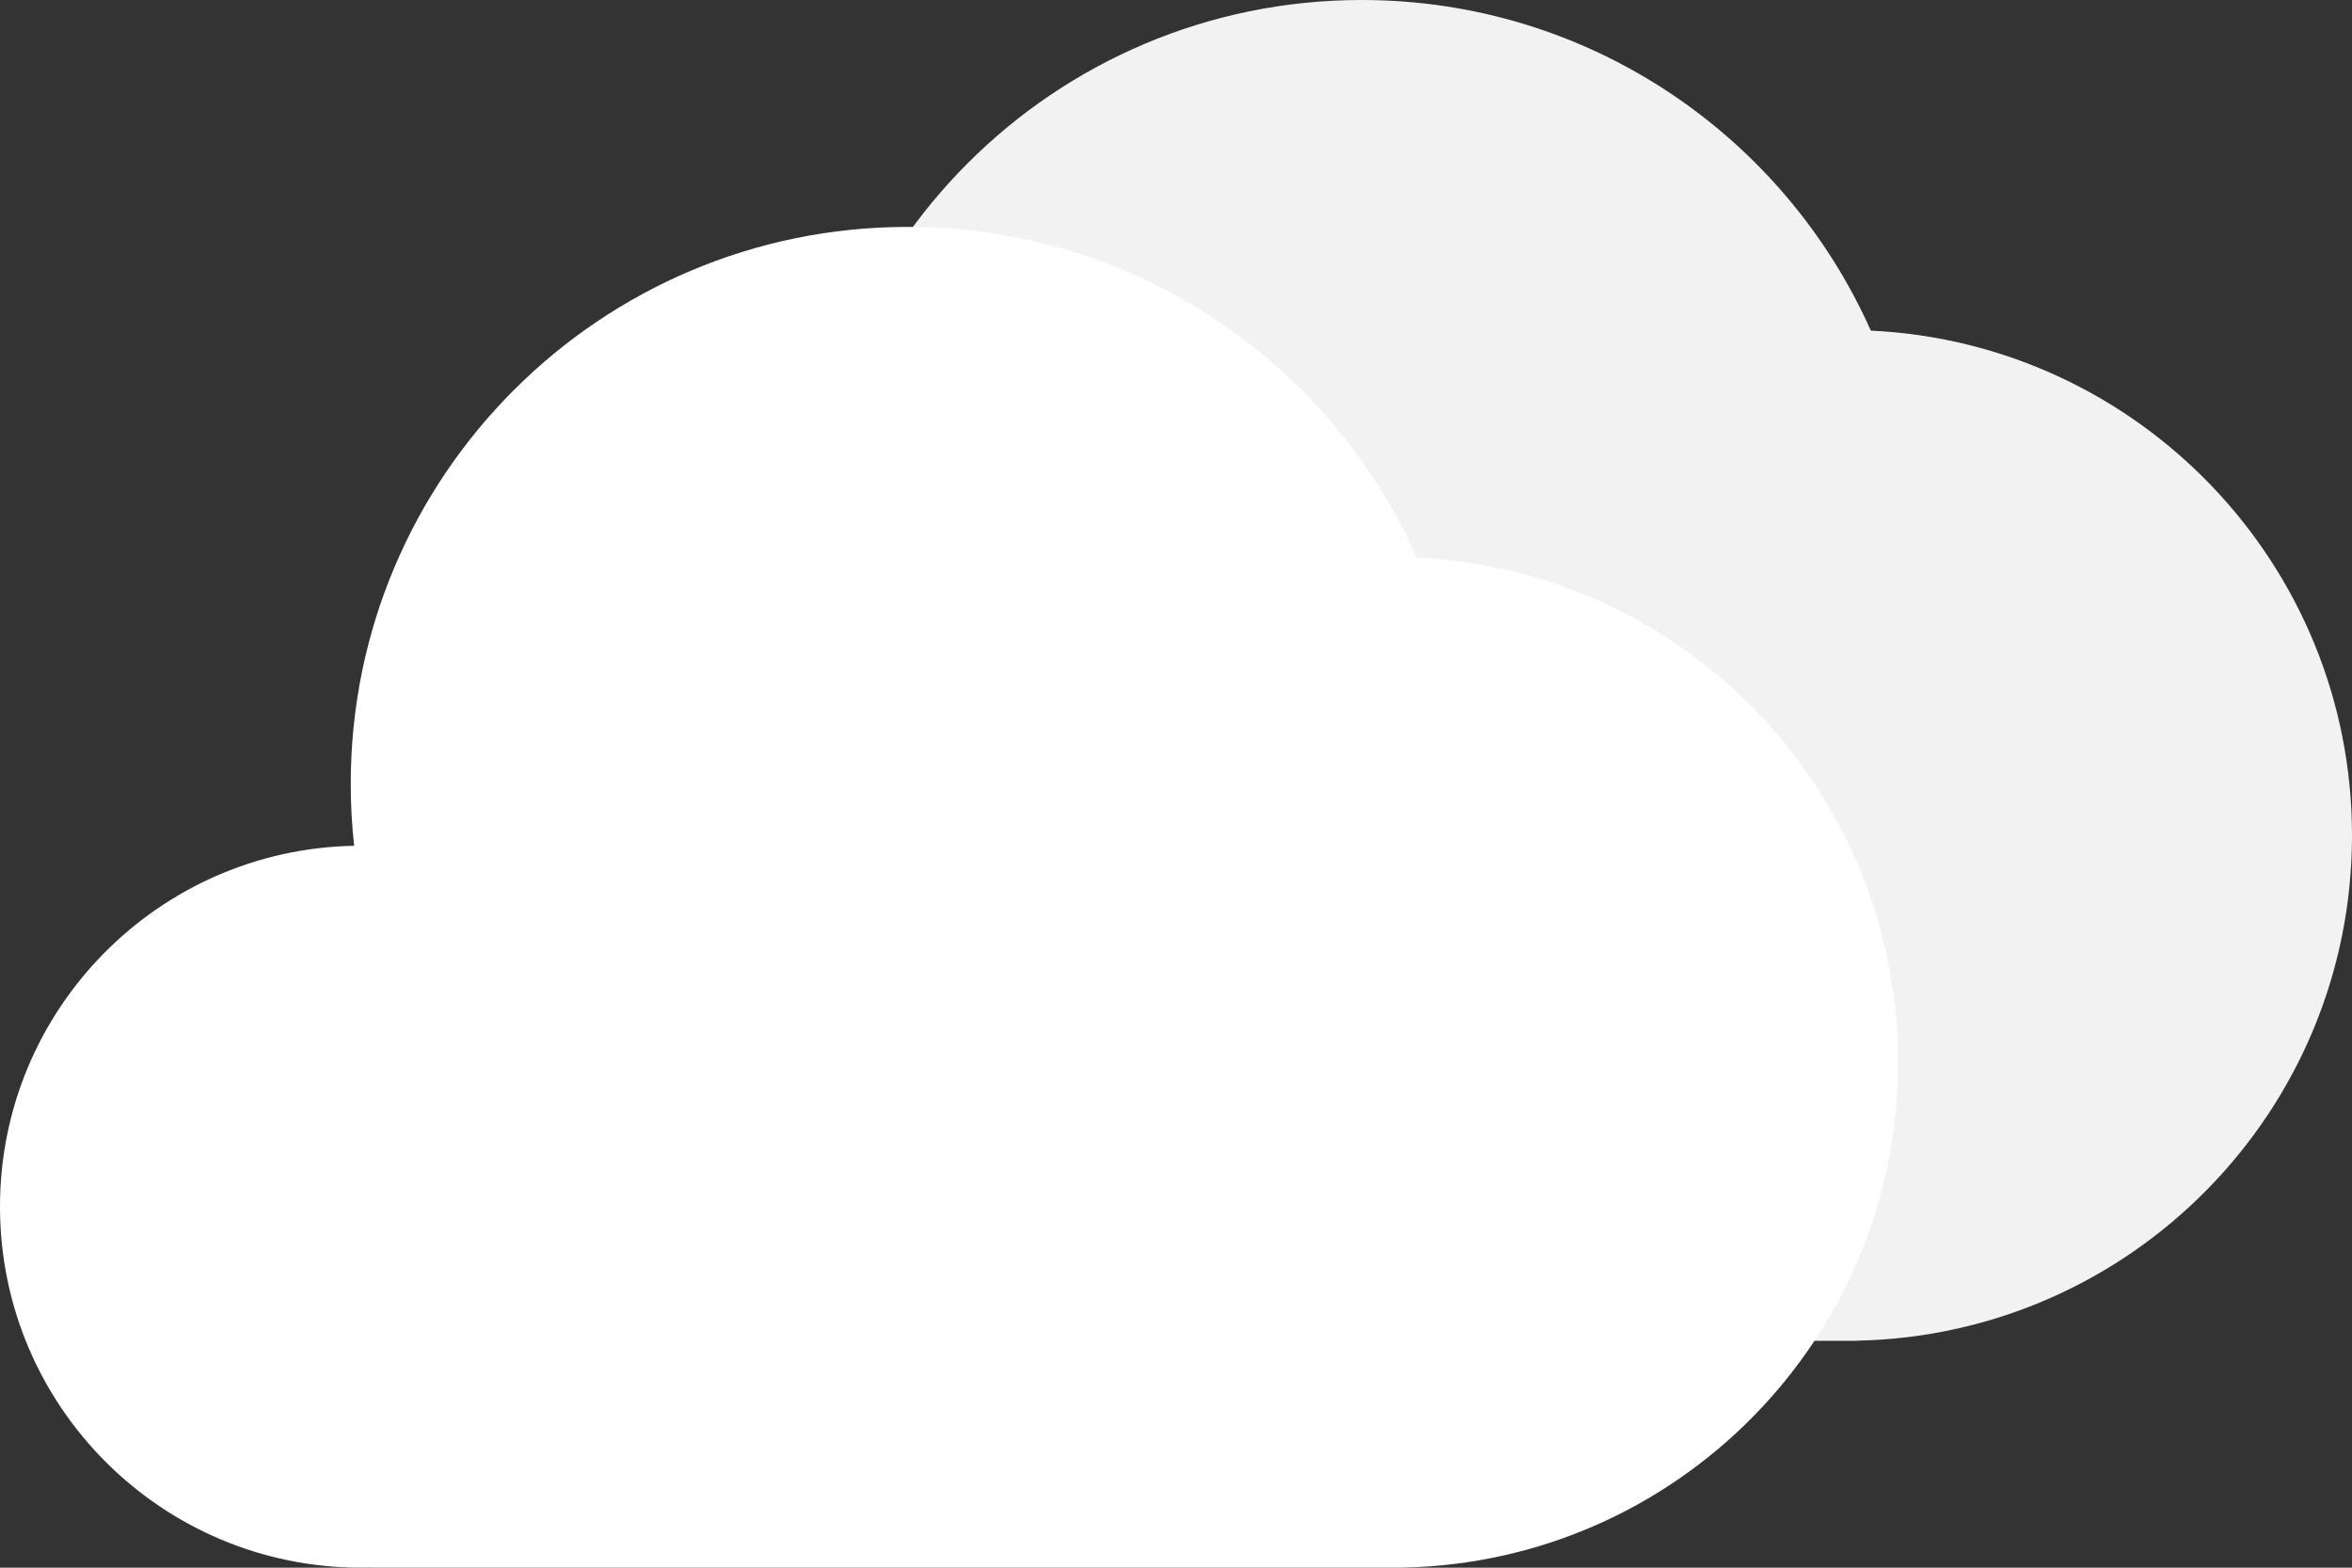 <svg width="114" height="76" viewBox="0 0 114 76" fill="none" xmlns="http://www.w3.org/2000/svg">
<rect x="0" y="0" width="114" height="76" fill="#333333" stroke="none"/>
<path fill-rule="evenodd" clip-rule="evenodd" d="M89.5 65H40V64.993C39.834 64.998 39.667 65 39.5 65C29.835 65 22 57.165 22 47.5C22 37.947 29.655 30.182 39.165 30.003C39.056 29.017 39 28.015 39 27C39 12.088 51.088 0 66 0C77.005 0 86.472 6.584 90.677 16.028C103.662 16.642 114 27.364 114 40.5C114 53.864 103.3 64.729 90 64.995V65H89.5Z" fill="#F2F2F2"/>
<path fill-rule="evenodd" clip-rule="evenodd" d="M67.5 76H18V75.993C17.834 75.998 17.667 76 17.5 76C7.835 76 0 68.165 0 58.5C0 48.947 7.655 41.182 17.165 41.003C17.056 40.017 17 39.015 17 38C17 23.088 29.088 11 44 11C55.005 11 64.472 17.584 68.677 27.028C81.662 27.642 92 38.364 92 51.5C92 64.864 81.3 75.729 68 75.995V76H67.5Z" fill="white"/>
</svg>
